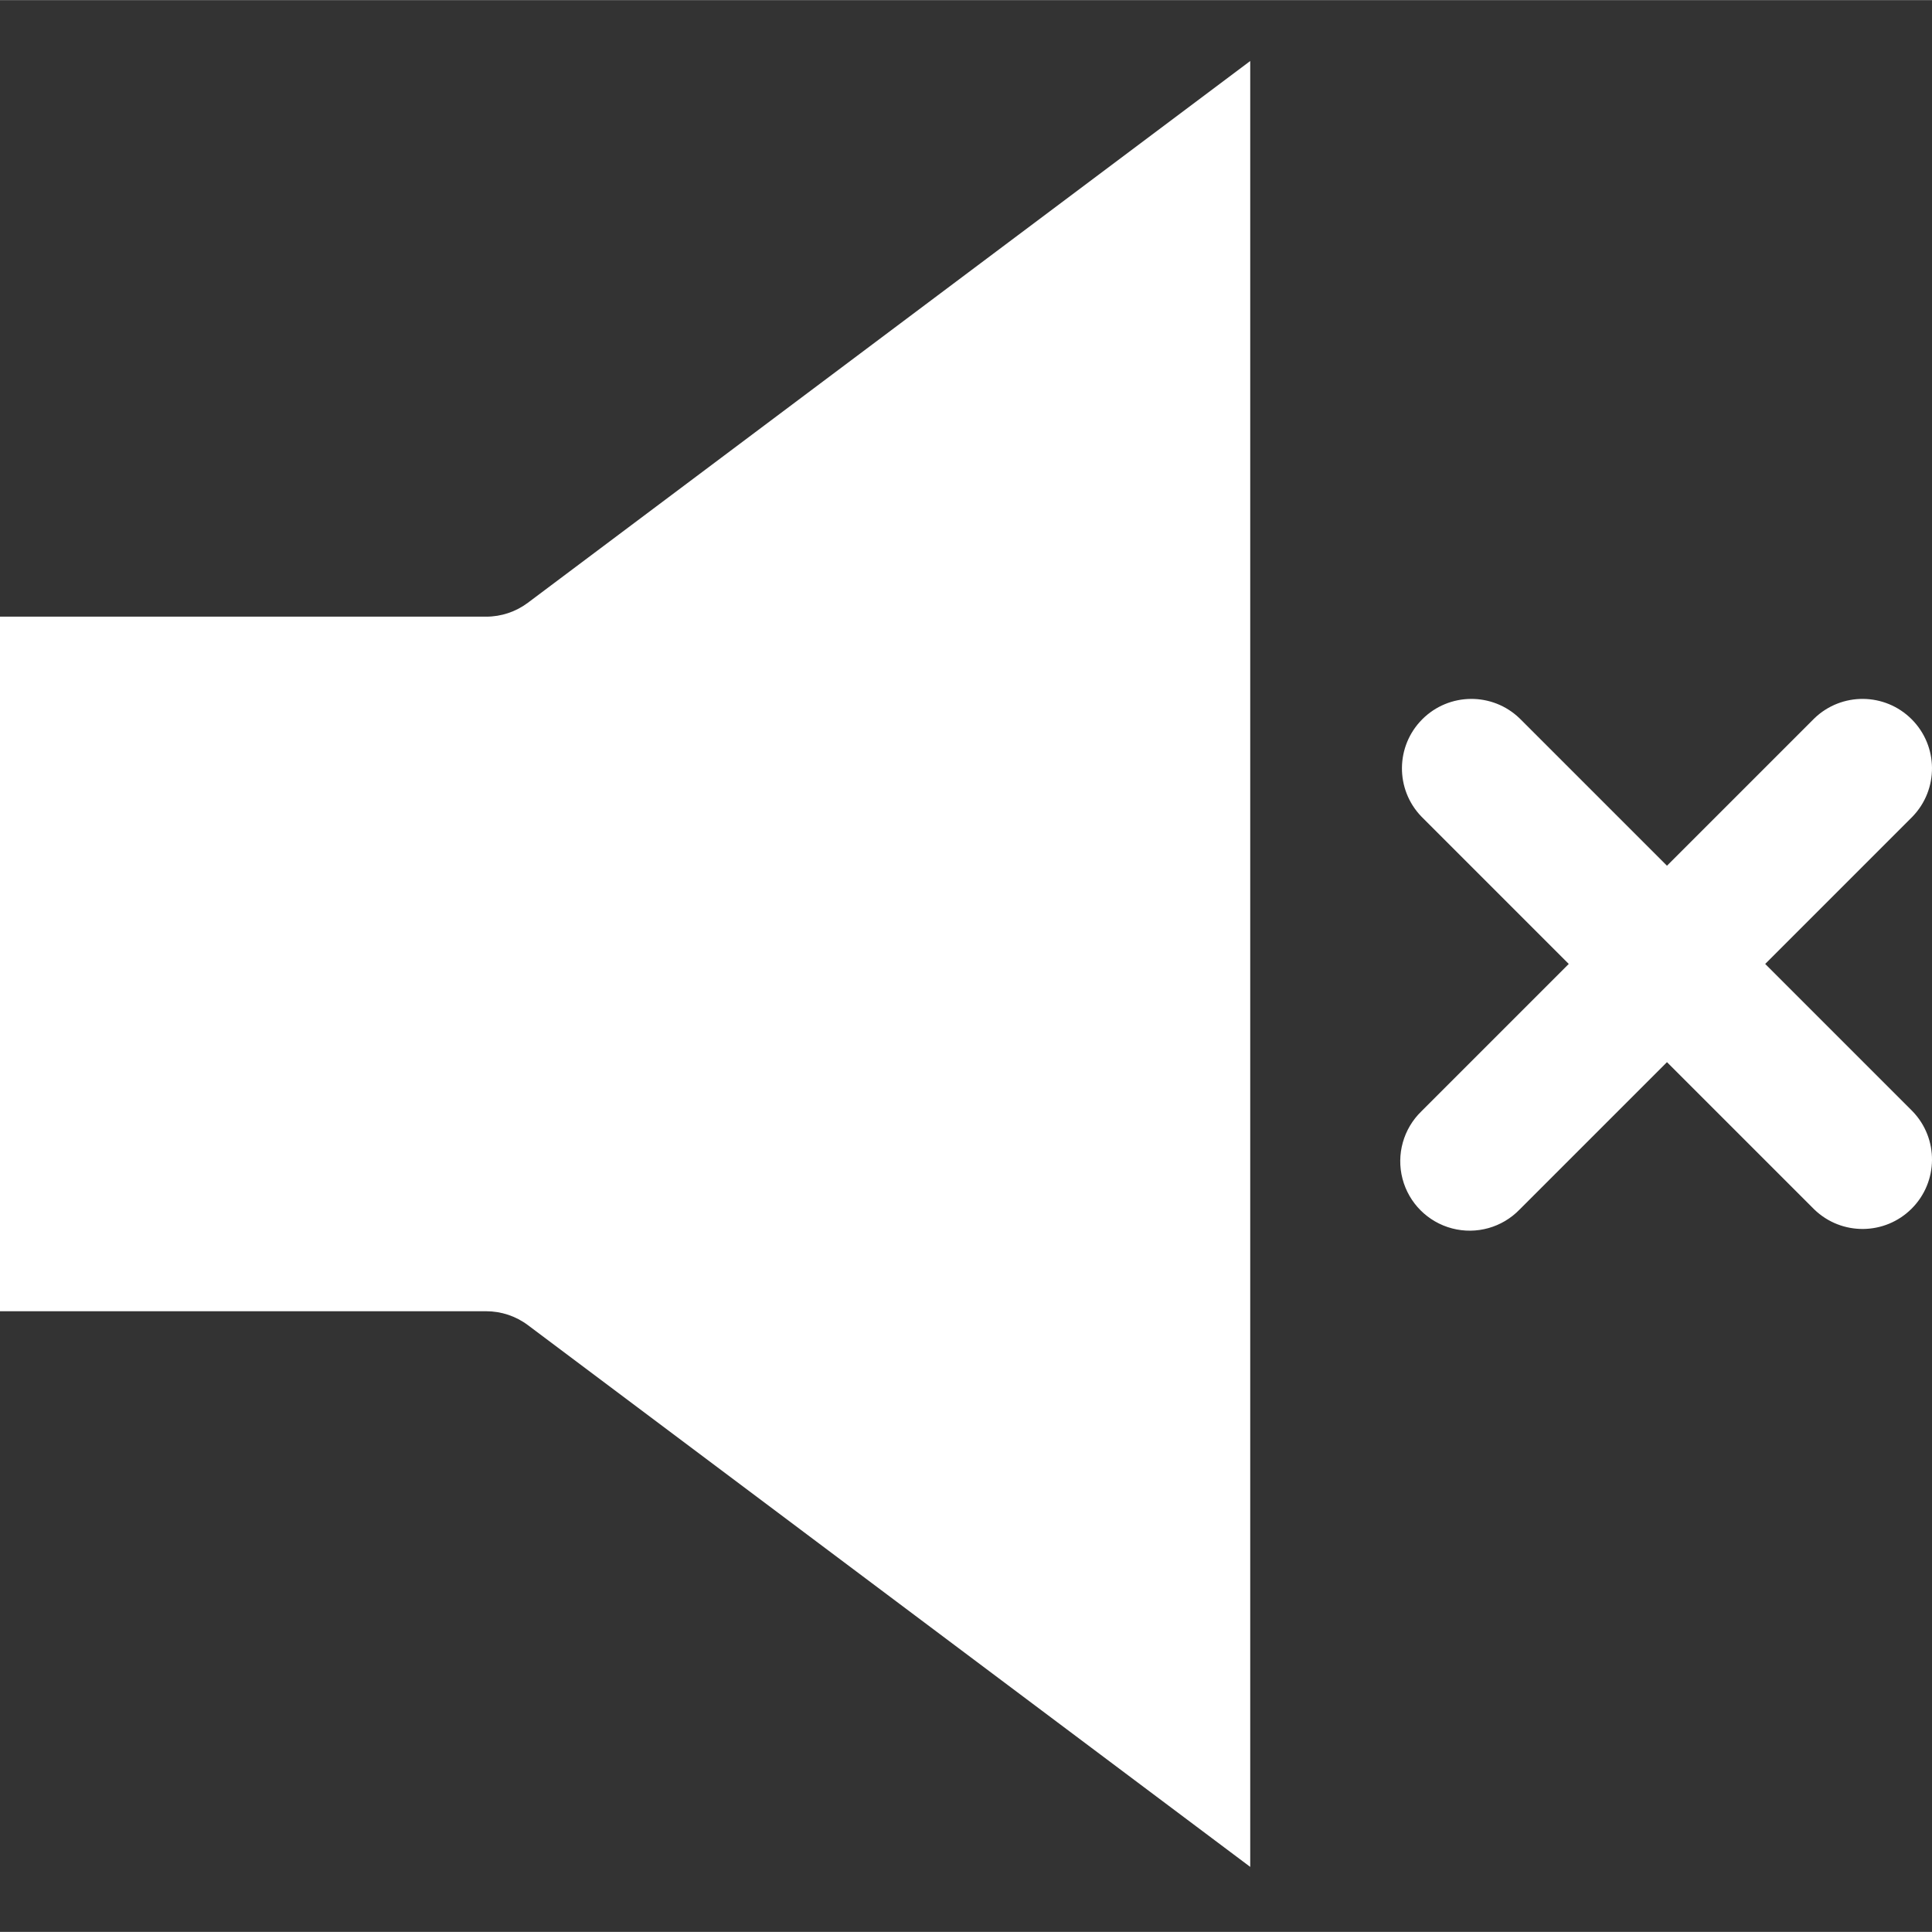<?xml version="1.0"?>
<svg xmlns="http://www.w3.org/2000/svg" height="512px" viewBox="0 -14 445.051 445" width="512px"><rect x="0" y="-14" width="445.051" height="445" fill="#333333" stroke="none"/><path d="m121.602 291.227 166.398 124.801v-416l-166.398 124.797c-2.77 2.078-6.141 3.203-9.602 3.203h-112v160h112c3.461 0 6.832 1.121 9.602 3.199zm0 0" fill="#FFFFFF"/><path d="m406.625 208.027 33.934-33.938c6.066-6.277 5.977-16.258-.195-22.43s-16.148-6.258-22.426-.195l-33.938 33.938-33.938-33.938c-6.277-6.062-16.254-5.977-22.426.195s-6.262 16.152-.195 22.43l33.934 33.938-33.934 33.934c-4.16 4.02-5.828 9.969-4.363 15.562s5.832 9.961 11.426 11.426c5.594 1.465 11.543-.203 15.559-4.363l33.938-33.938 33.938 33.938c6.277 6.062 16.254 5.977 22.426-.195s6.262-16.152.195-22.43zm0 0" fill="#FFFFFF"/></svg>
